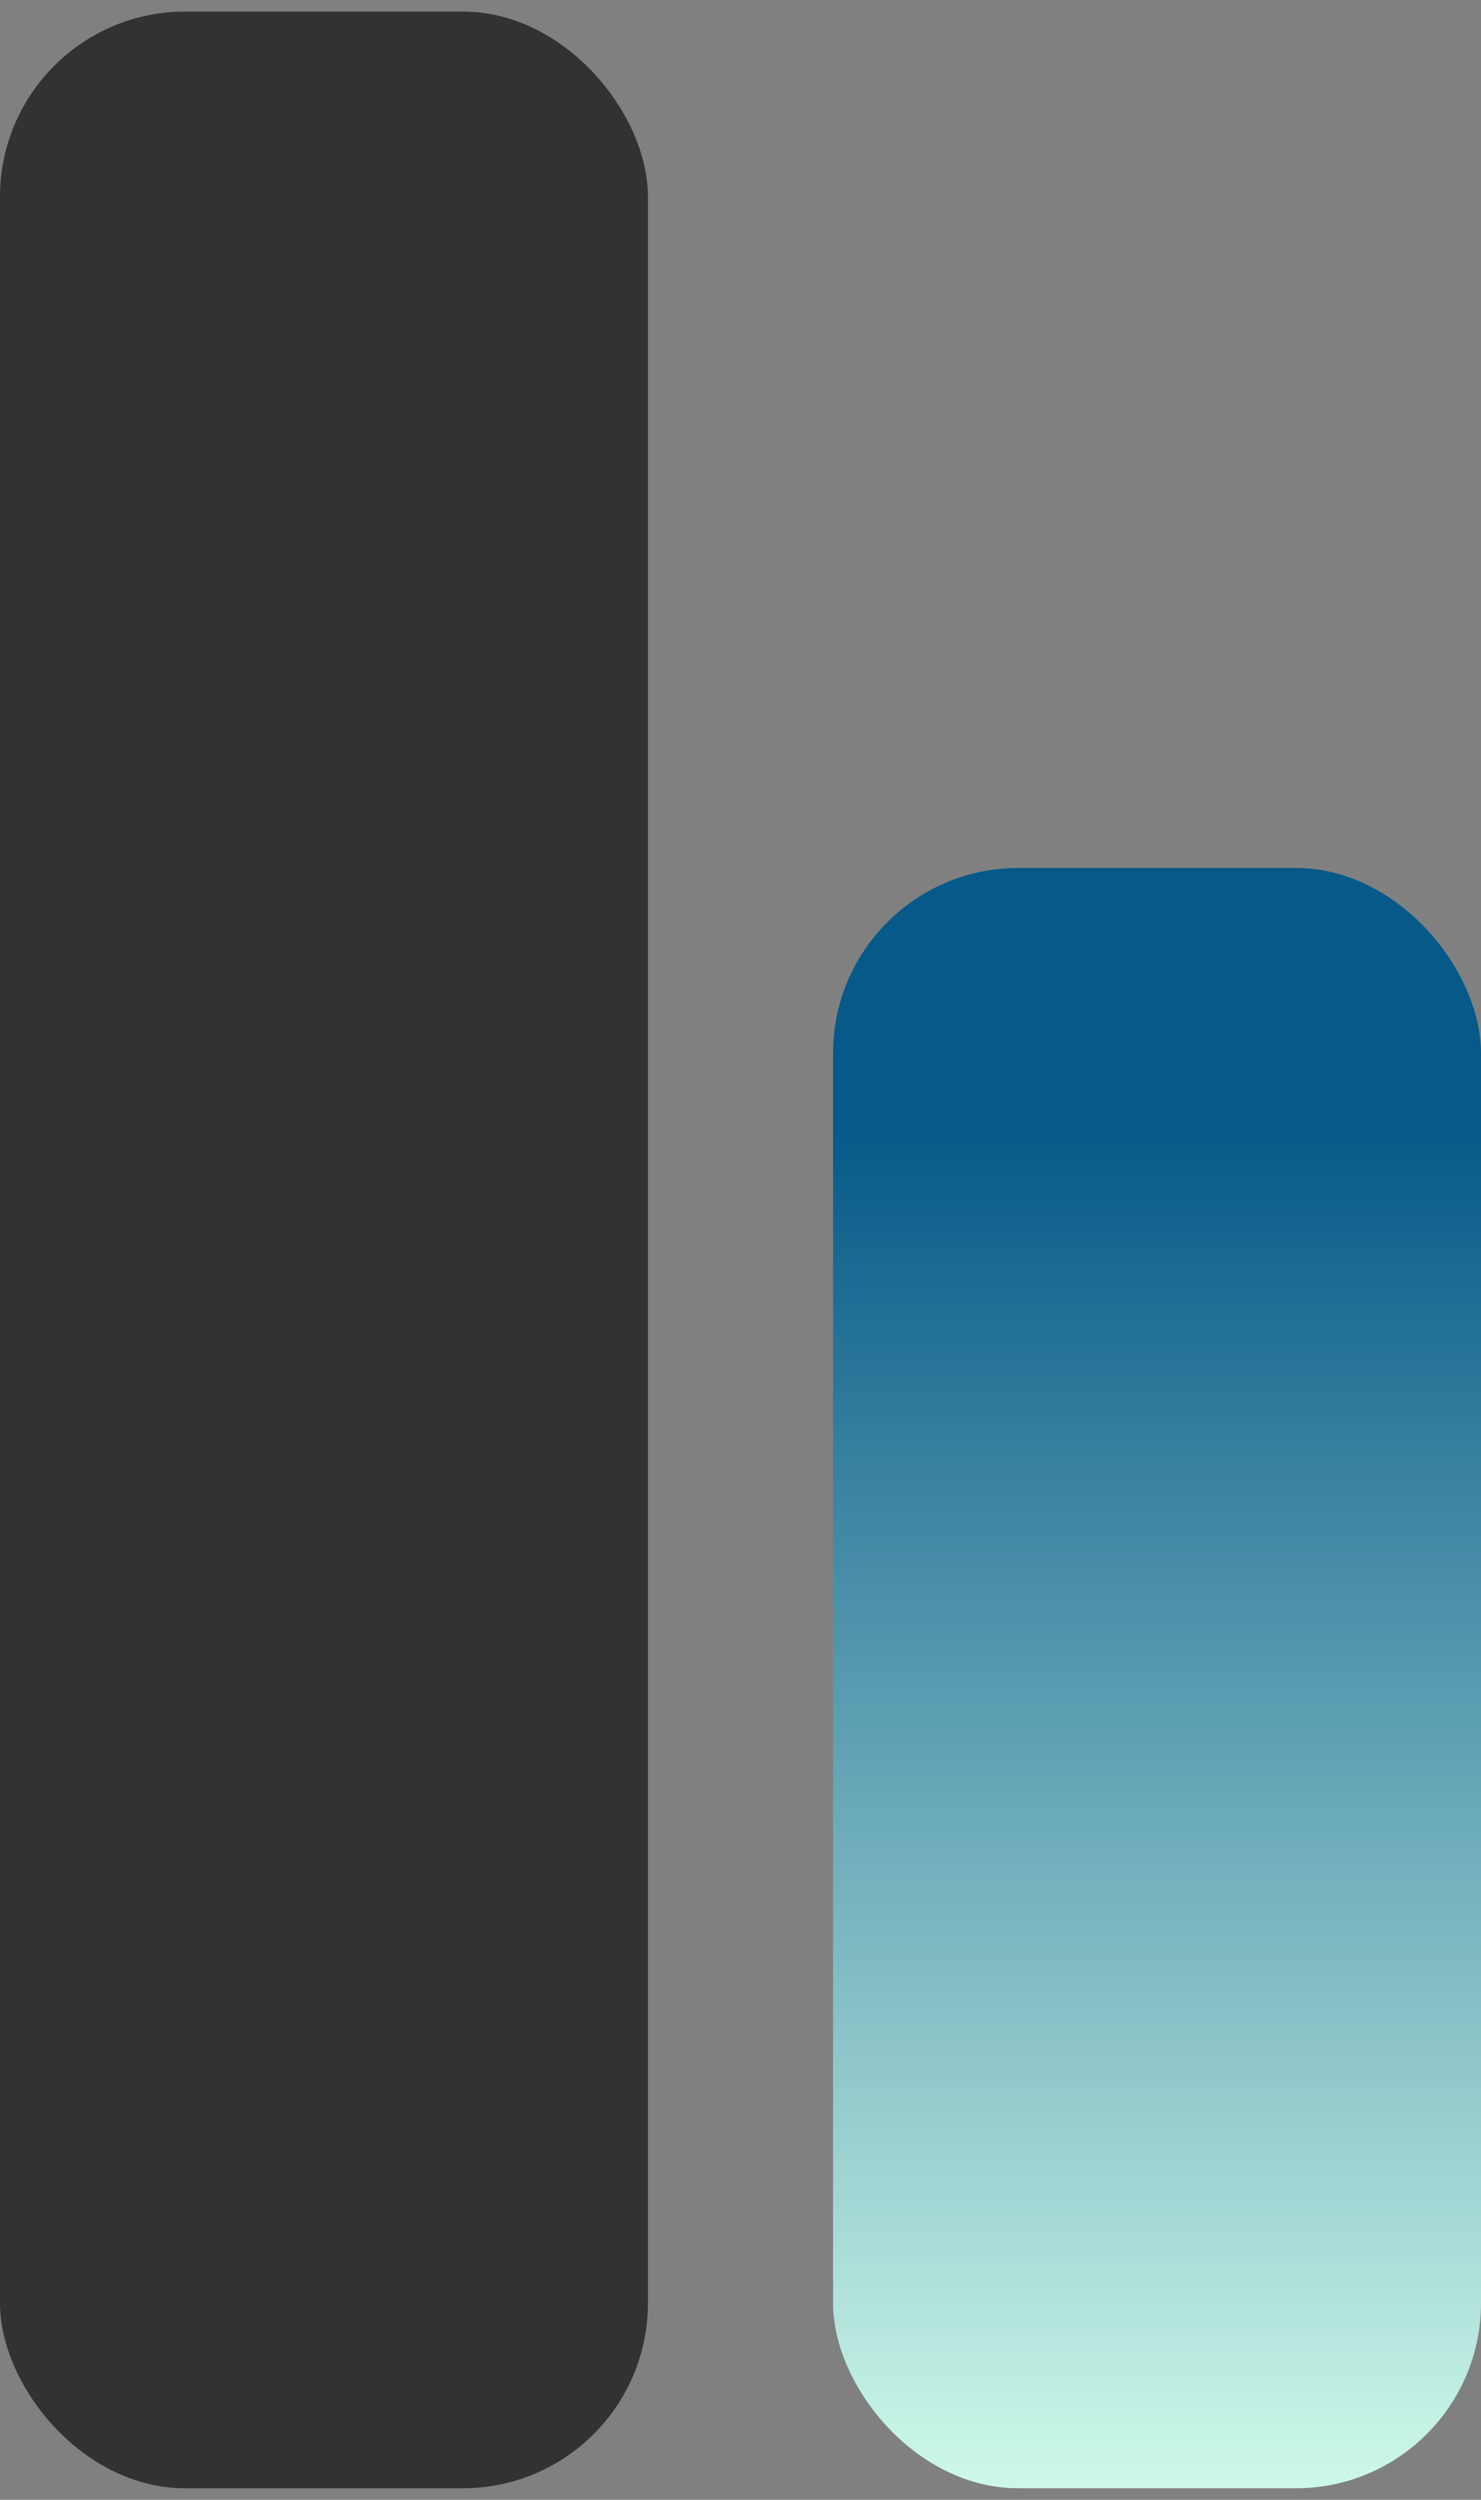 <svg width="64" height="108" viewBox="0 0 64 108" fill="none" xmlns="http://www.w3.org/2000/svg">
<rect x="0" y="0" width="64" height="108" fill="#808080" stroke="none"/>
<rect y="0.5" width="28" height="107" rx="8" fill="#323232"/>
<rect x="36" y="37.5" width="28" height="70" rx="8" fill="url(#paint0_linear_258_1145)"/>
<defs>
<linearGradient id="paint0_linear_258_1145" x1="50" y1="37.5" x2="50" y2="107.5" gradientUnits="userSpaceOnUse">
<stop offset="0.16" stop-color="#065988"/>
<stop offset="1" stop-color="#CDF9E9"/>
</linearGradient>
</defs>
</svg>
